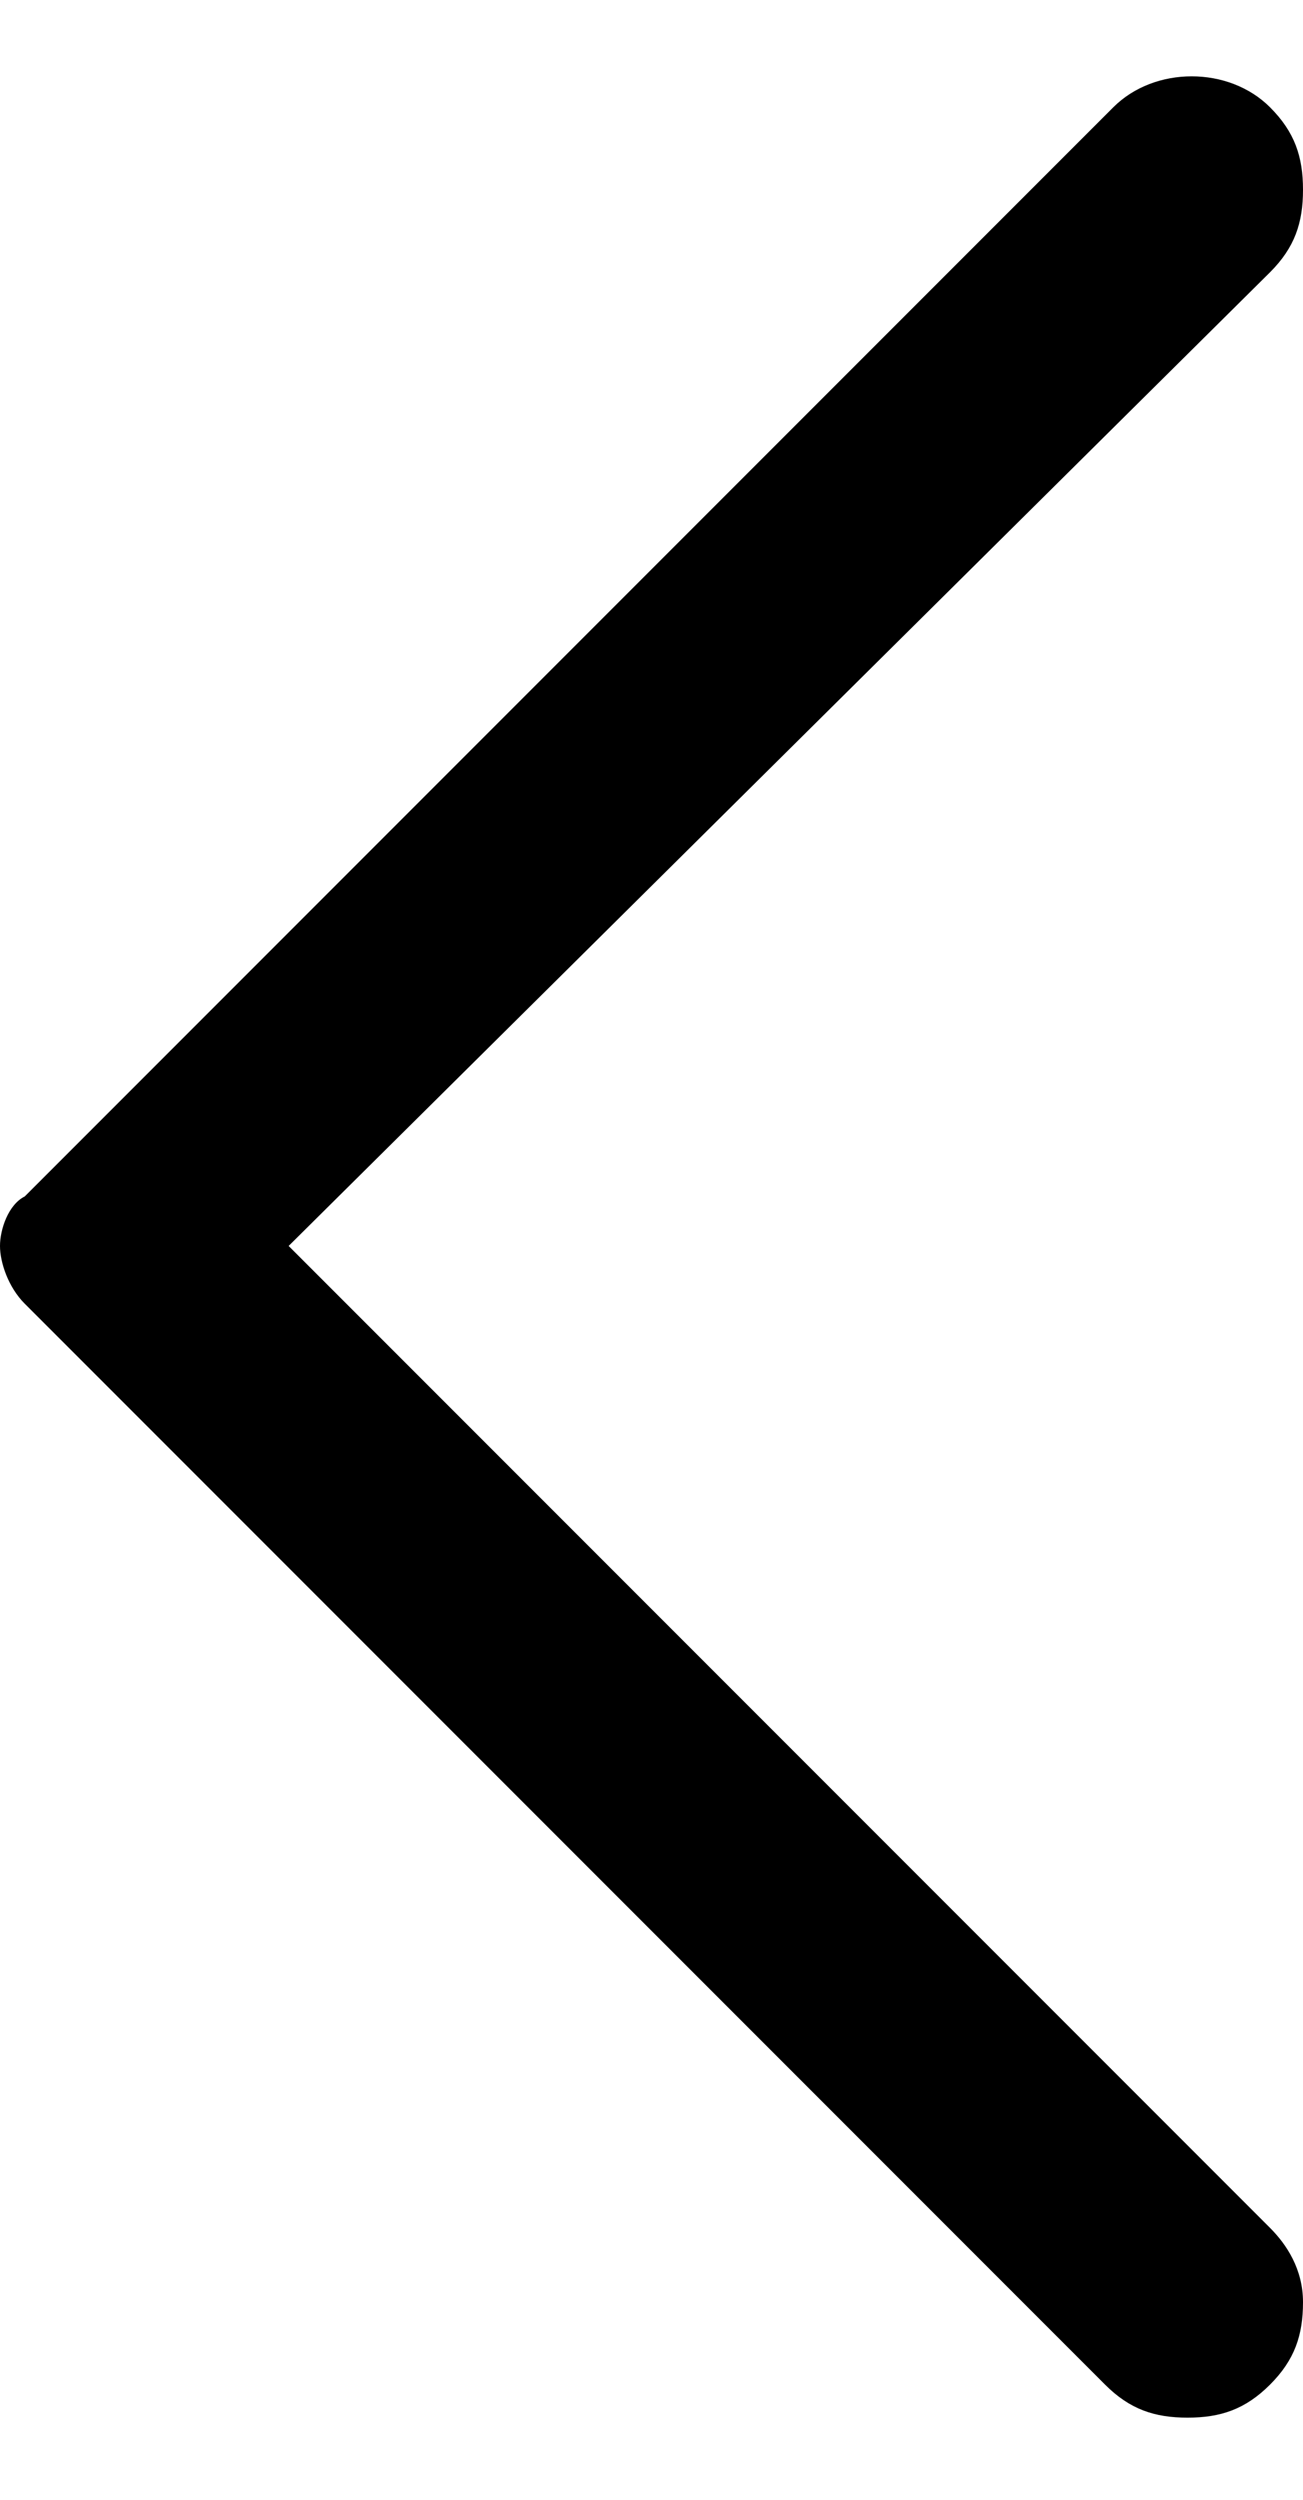 <svg xmlns="http://www.w3.org/2000/svg" width="15.8" height="30.3" viewBox="0 0 15.8 30.3" preserveAspectRatio="xMinYMin meet">
	<path d="M15.4,27L3.5,15.1L15.4,3.3c0.3-0.3,0.4-0.6,0.4-1c0-0.4-0.1-0.7-0.4-1c-0.5-0.5-1.4-0.5-1.9,0L0.3,14.5
	C0.1,14.6,0,14.9,0,15.1c0,0.2,0.1,0.5,0.3,0.7l13.1,13.1c0.3,0.3,0.6,0.4,1,0.4c0.4,0,0.7-0.1,1-0.4c0.3-0.3,0.4-0.6,0.4-1
	S15.6,27.2,15.4,27z"/>
</svg>
